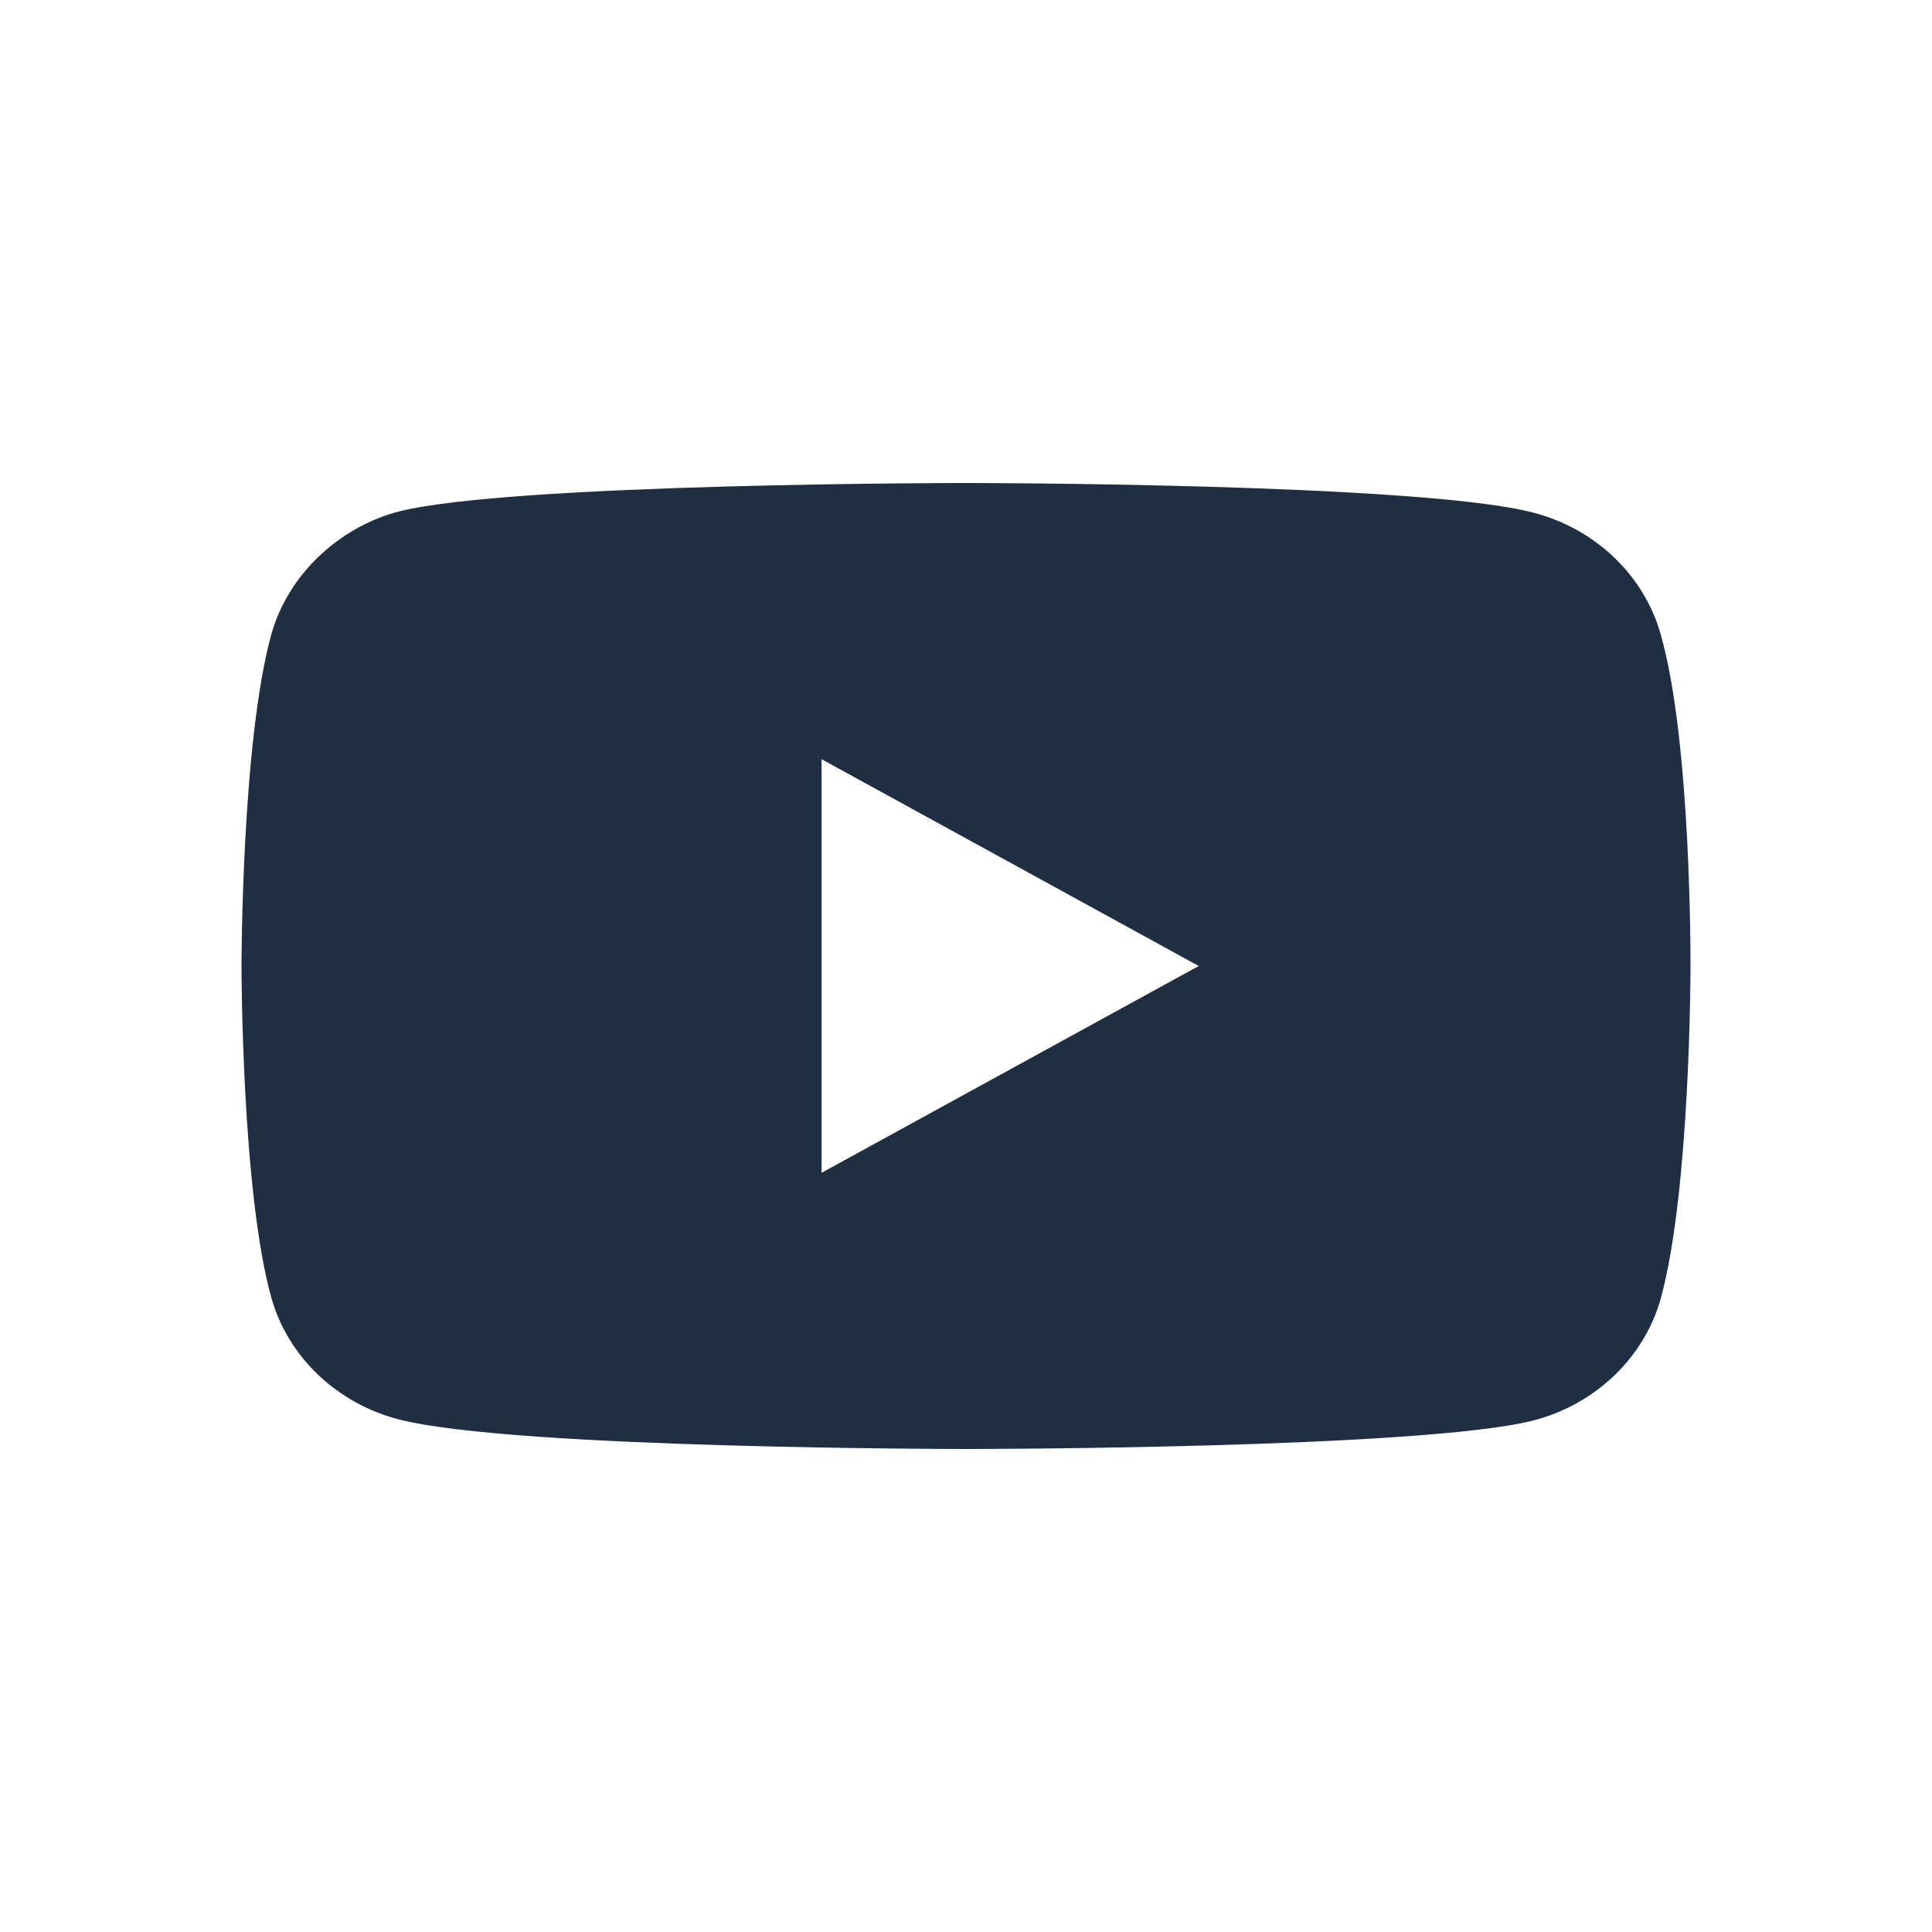 <svg width="24" height="24" viewBox="0 0 24 24" fill="none" xmlns="http://www.w3.org/2000/svg">
<path d="M20.629 7.878C20.422 7.143 19.814 6.565 19.043 6.367C17.634 6 12 6 12 6C12 6 6.366 6 4.957 6.353C4.201 6.551 3.578 7.144 3.371 7.878C3 9.219 3 12 3 12C3 12 3 14.795 3.371 16.122C3.578 16.856 4.186 17.435 4.957 17.633C6.38 18 12 18 12 18C12 18 17.634 18 19.043 17.647C19.814 17.449 20.422 16.87 20.629 16.136C21 14.795 21 12.014 21 12.014C21 12.014 21.015 9.219 20.629 7.878ZM10.206 14.569V9.431L14.891 12L10.206 14.569Z" fill="#202E44"/>
</svg>
